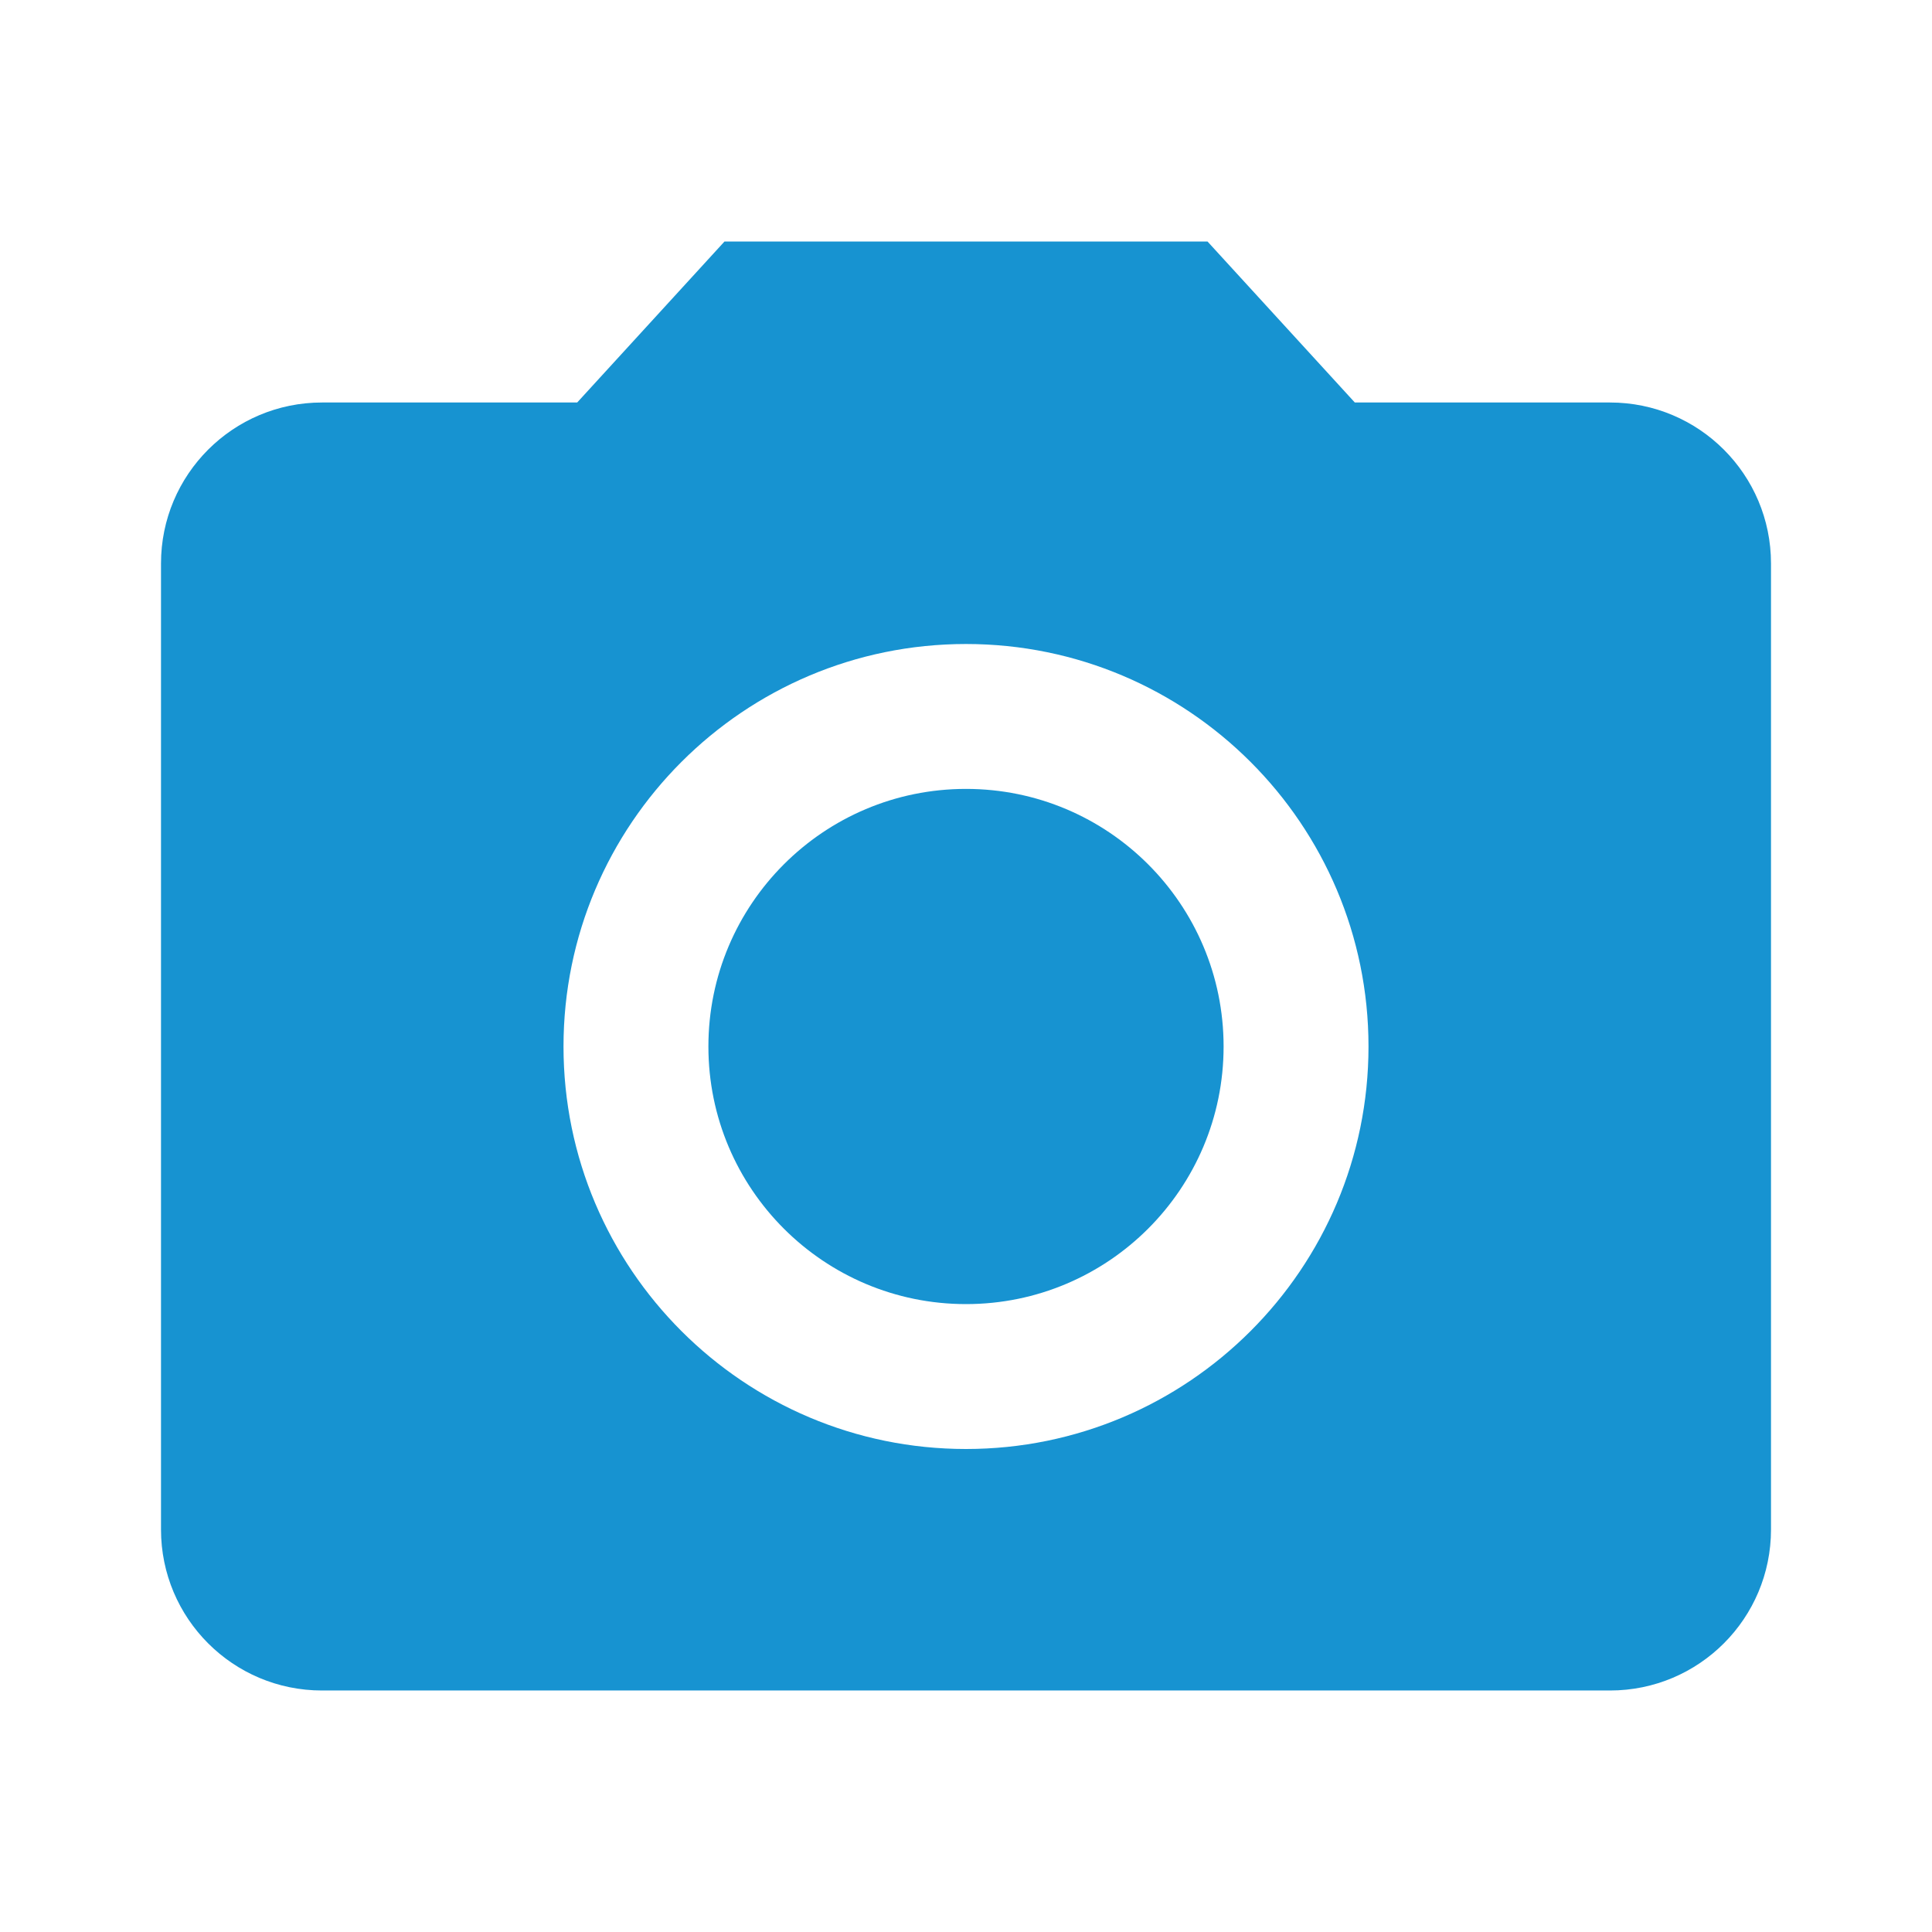 <svg xmlns="http://www.w3.org/2000/svg" fill="#1793D1" viewBox="0 0 48 48"><circle cx="24" cy="26" r="6.4"/><path d="m18 6l-3.66 4h-6.34c-2.21 0-4 1.79-4 4v24c0 2.21 1.79 4 4 4h32c2.21 0 4-1.79 4-4v-24c0-2.21-1.79-4-4-4h-6.34l-3.66-4h-12m6 30c-5.52 0-10-4.48-10-10 0-5.52 4.48-10 10-10 5.52 0 10 4.48 10 10 0 5.52-4.48 10-10 10z"/></svg>